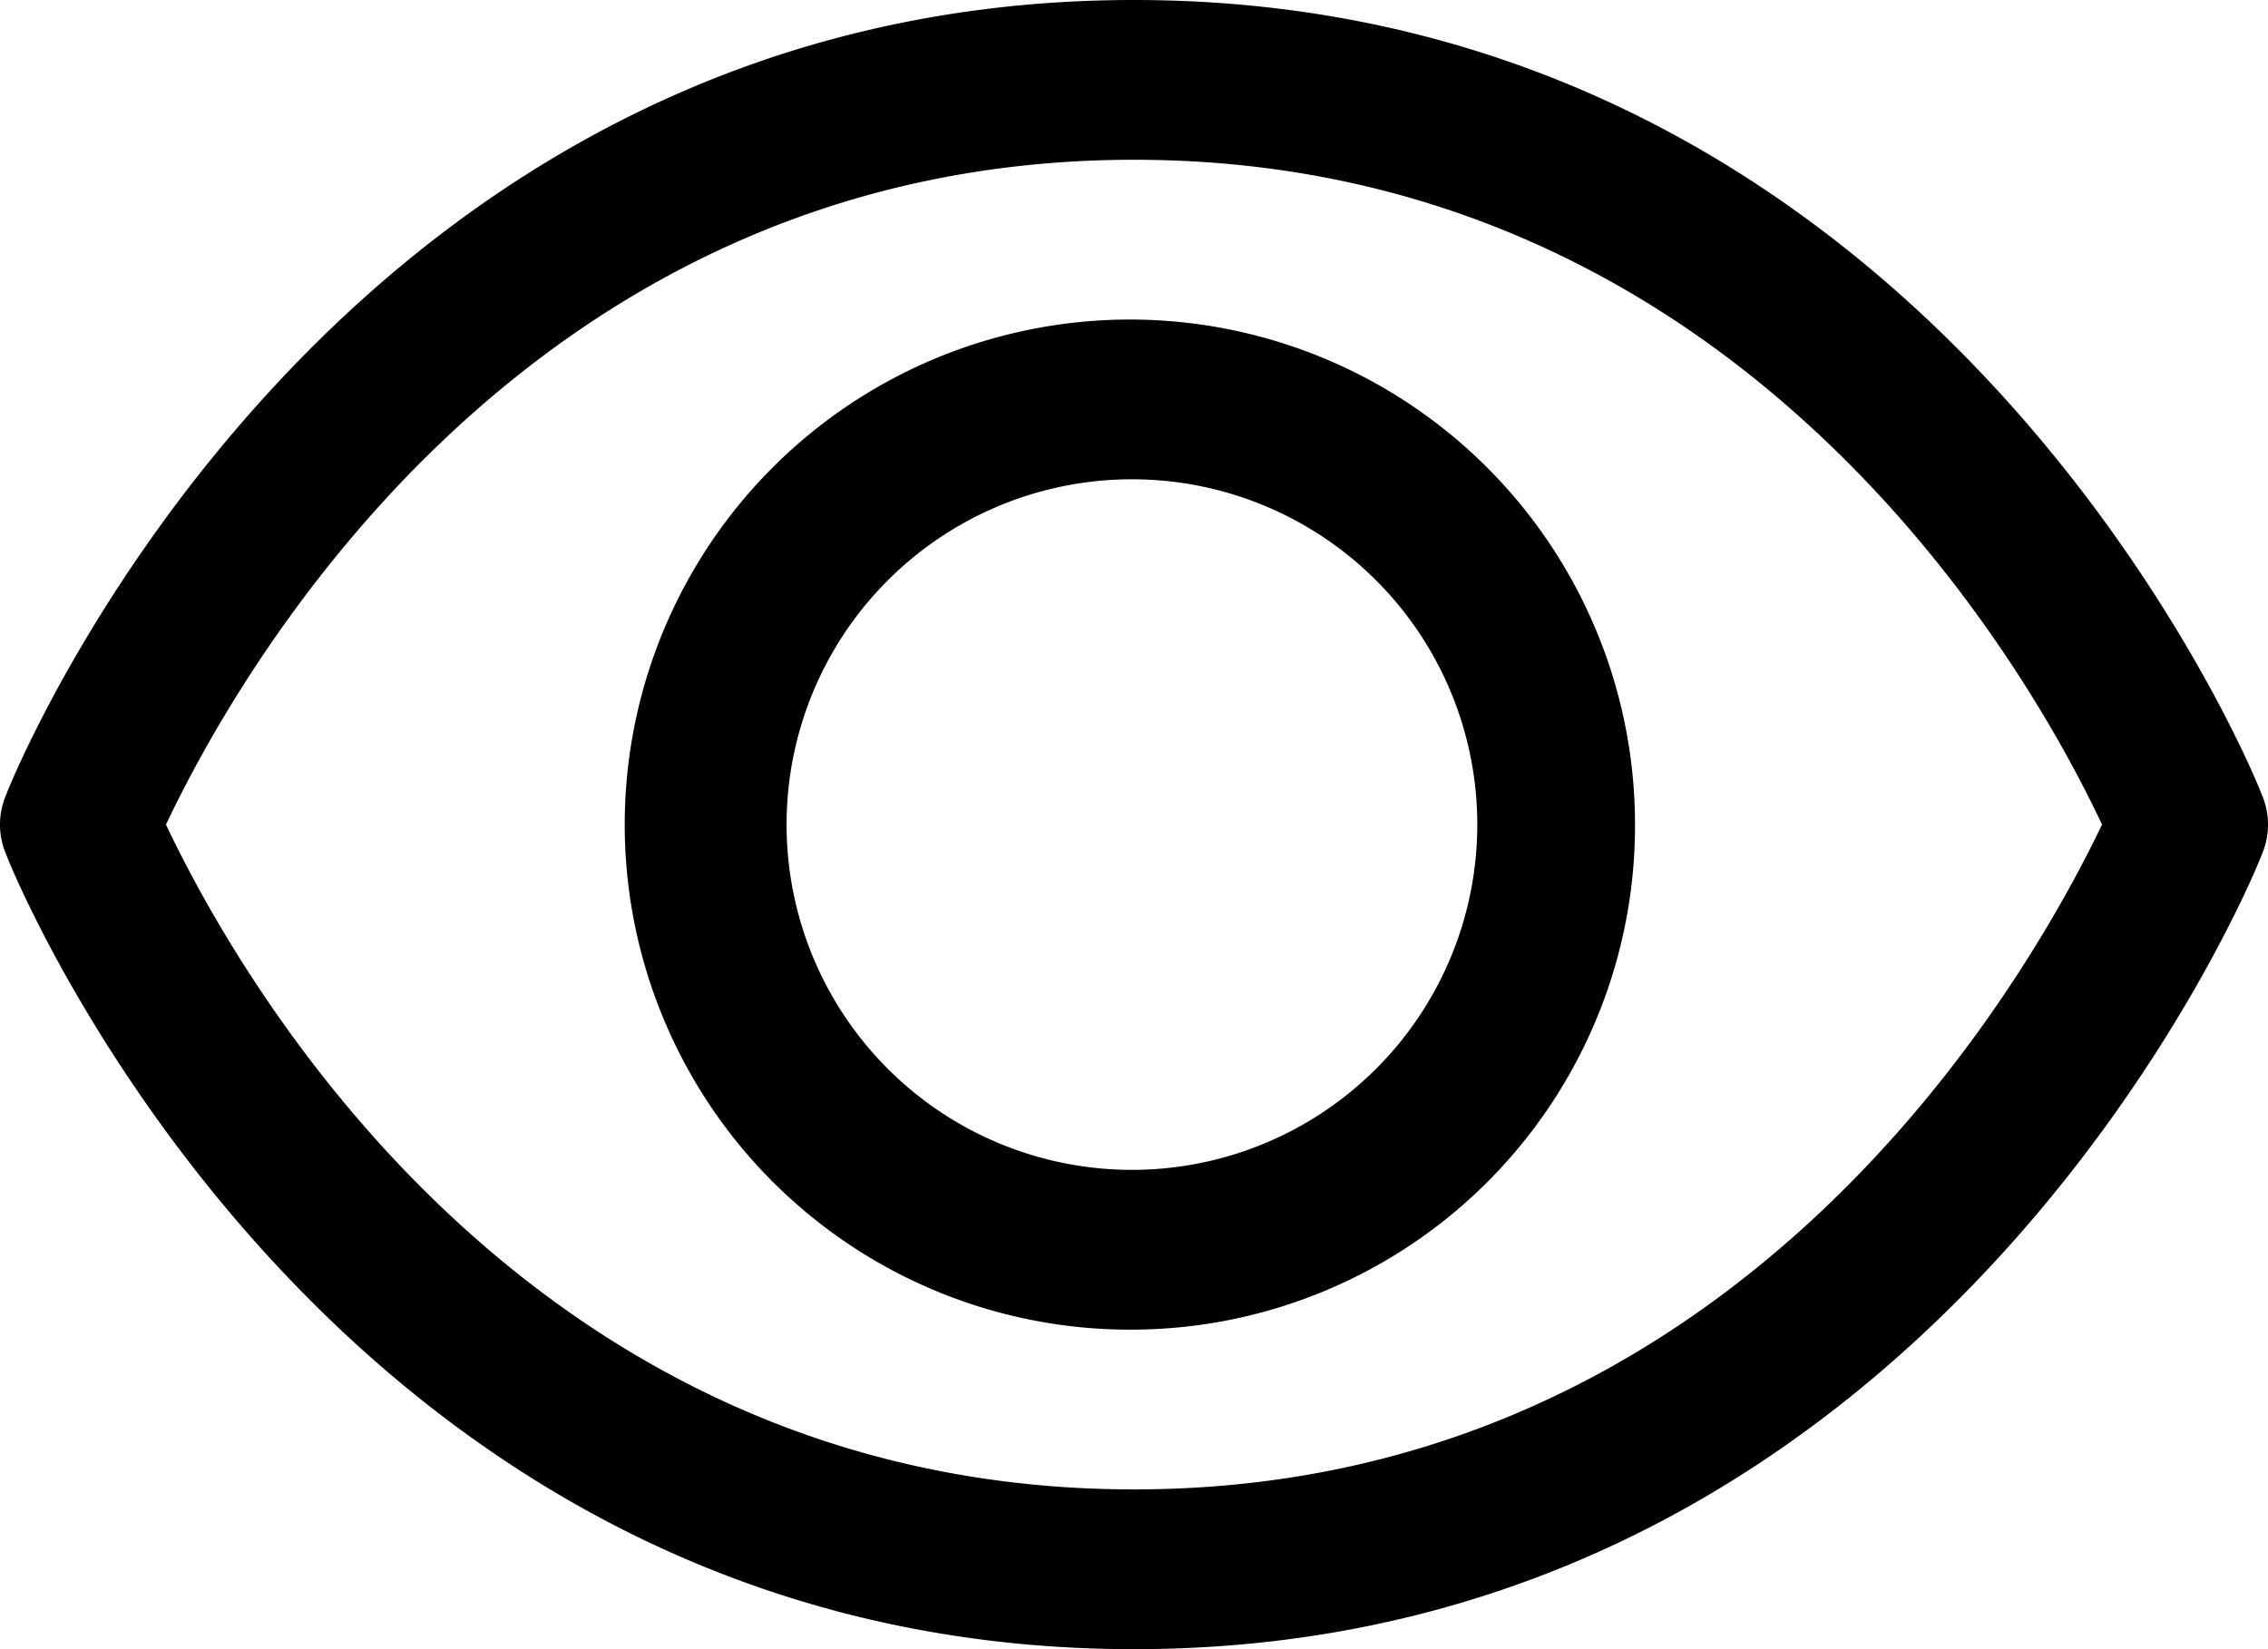 <svg xmlns="http://www.w3.org/2000/svg" width="22" height="16" viewBox="0 0 22 16"><path d="M11,16C3.26,16,.18,8.61.06,8.29a.73.73,0,0,1,0-.58C.18,7.39,3.26,0,11,0S21.82,7.39,21.94,7.71a.73.73,0,0,1,0,.58C21.82,8.61,18.74,16,11,16ZM1.61,8C2.23,9.31,5,14.45,11,14.45S19.77,9.29,20.39,8C19.77,6.68,17,1.55,11,1.55S2.23,6.69,1.61,8Z" /><path d="M11,12.9A4.9,4.9,0,1,1,15.86,8,4.89,4.89,0,0,1,11,12.9Zm0-8.25A3.35,3.35,0,1,0,14.33,8,3.35,3.35,0,0,0,11,4.65Z" /></svg>